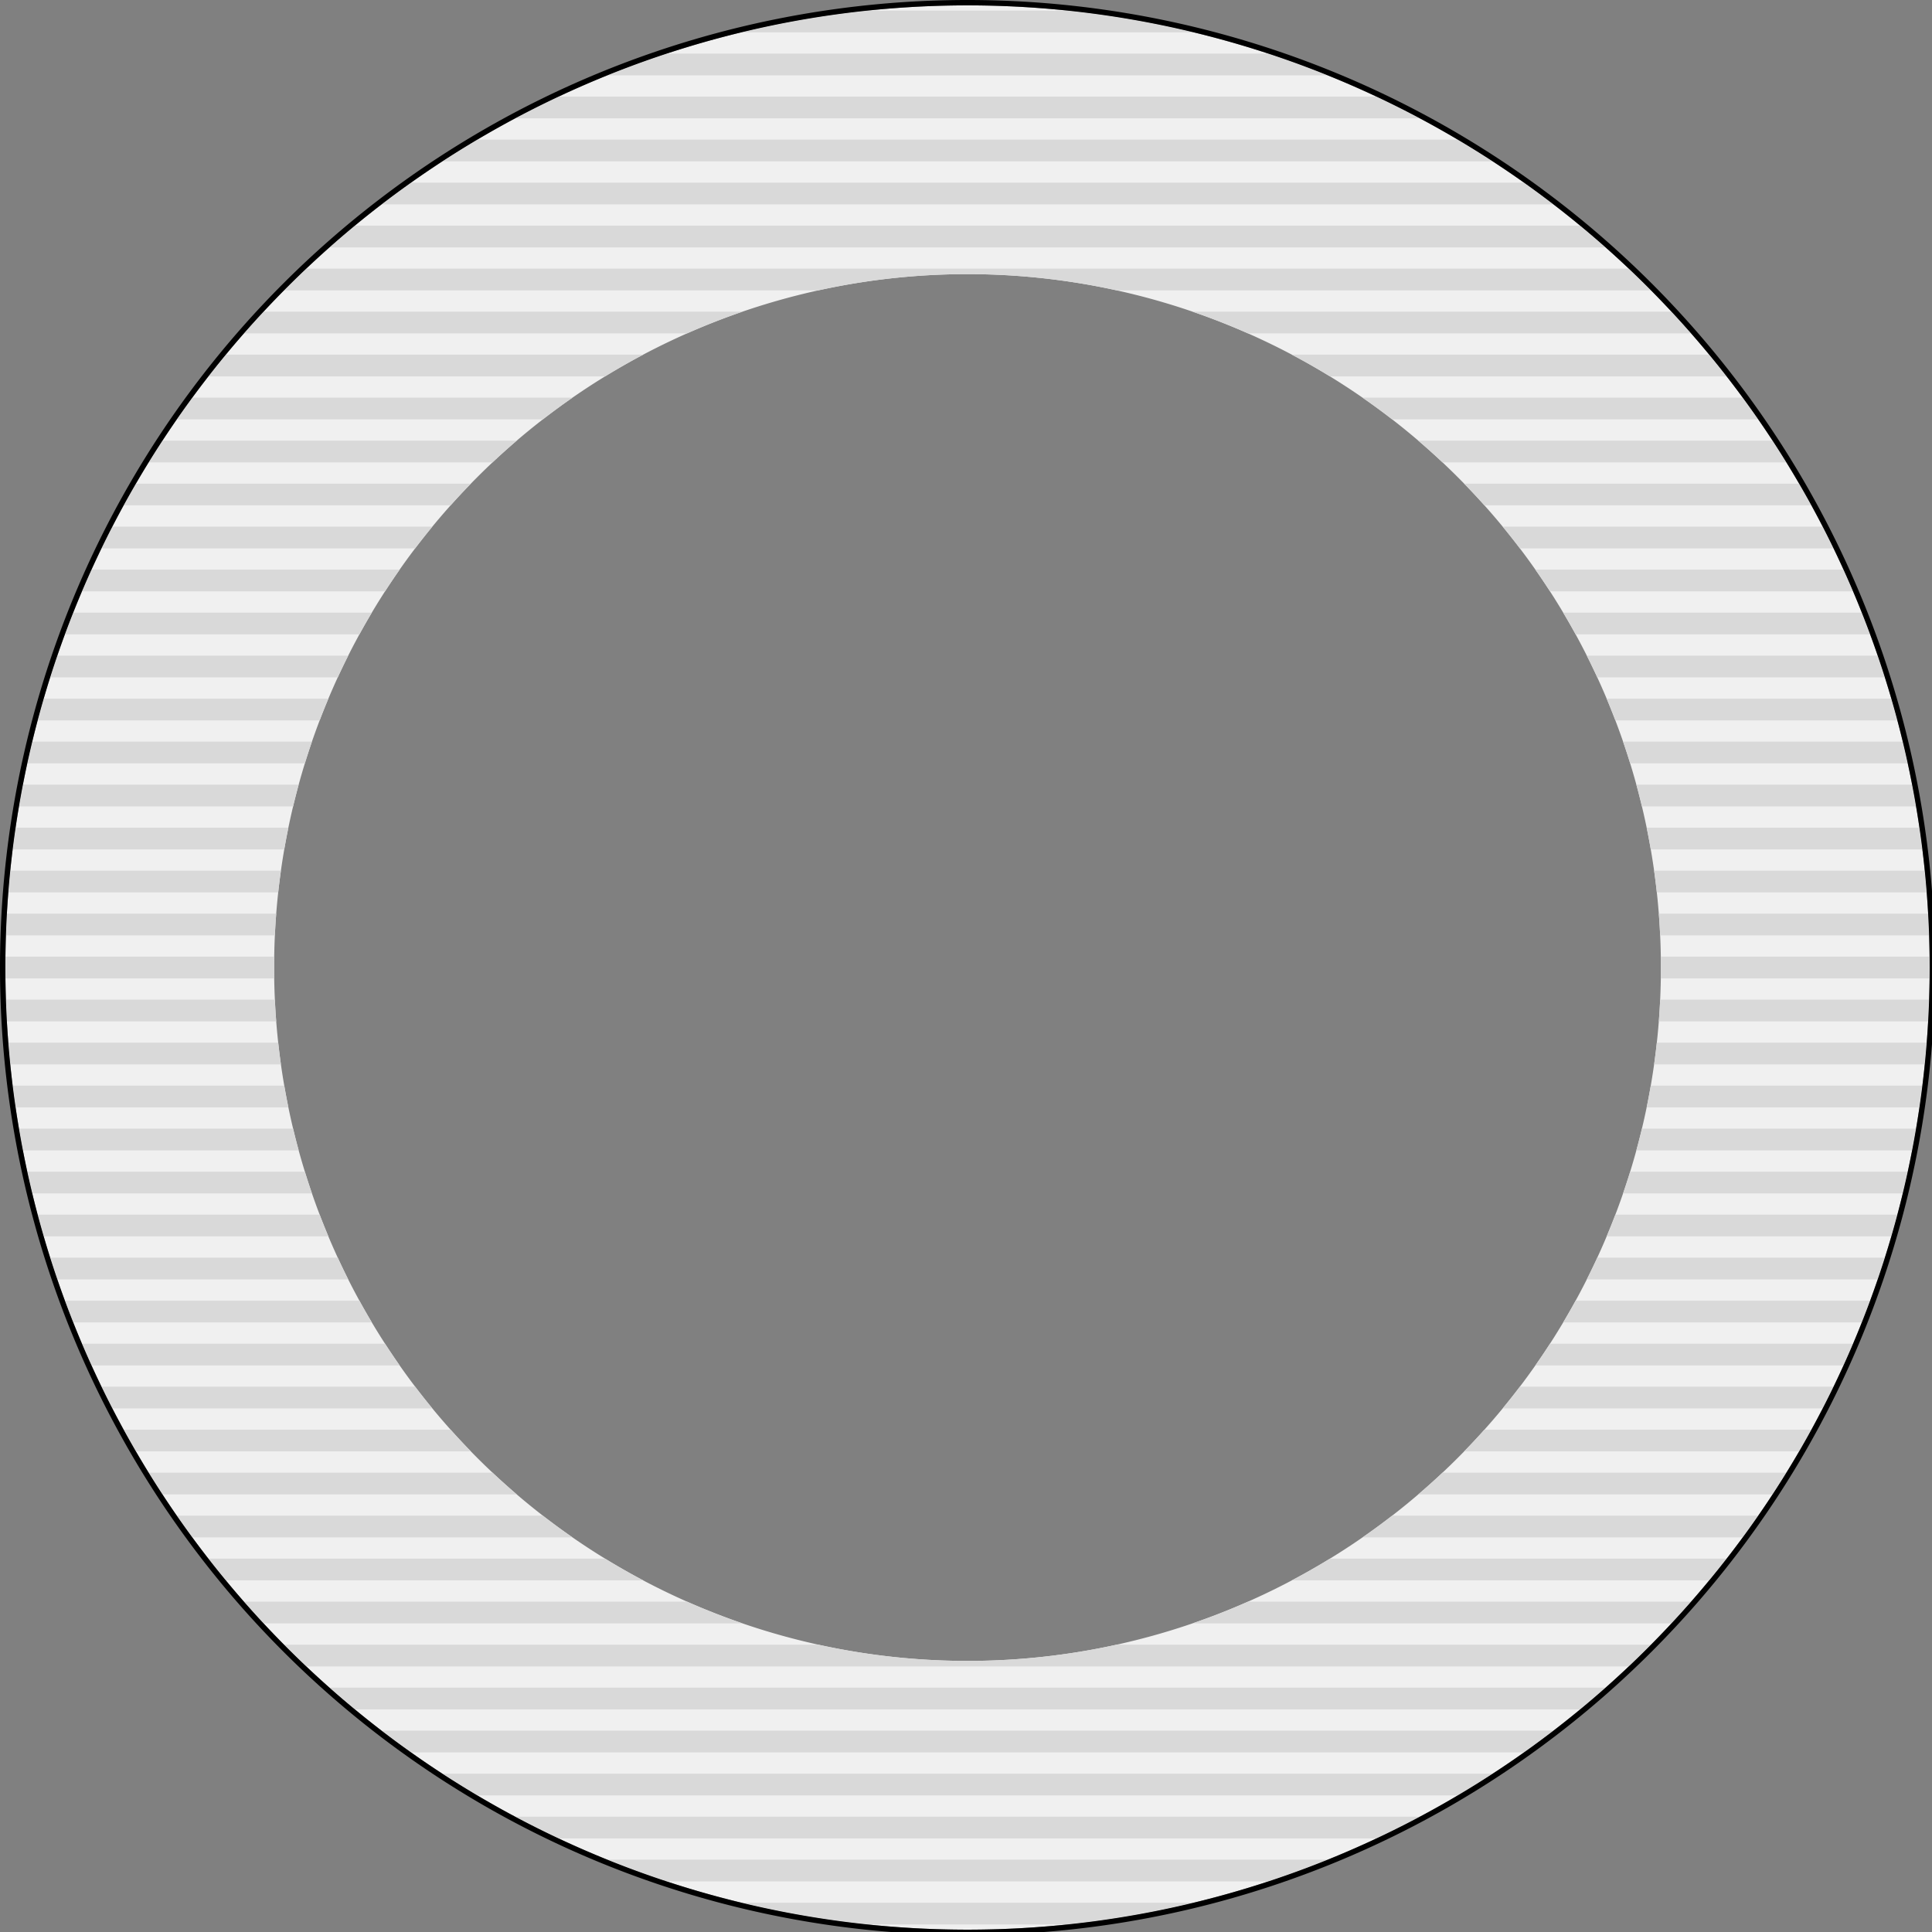 <?xml version="1.0" encoding="UTF-8" standalone="no"?>
<svg
   xmlns:dc="http://purl.org/dc/elements/1.1/"
   xmlns:cc="http://creativecommons.org/ns#"
   xmlns:rdf="http://www.w3.org/1999/02/22-rdf-syntax-ns#"
   xmlns:svg="http://www.w3.org/2000/svg"
   xmlns="http://www.w3.org/2000/svg"
   xmlns:sodipodi="http://sodipodi.sourceforge.net/DTD/sodipodi-0.dtd"
   xmlns:inkscape="http://www.inkscape.org/namespaces/inkscape"
   width="360"
   height="360"
   viewBox="0 0 95.25 95.25"
   version="1.1"
   id="svg1801"
   inkscape:version="1.0 (4035a4fb49, 2020-05-01)"
   sodipodi:docname="RadialActionRing.svg">
  <rect x="0" y="0" width="95.25" height="95.25" fill="#808080" stroke="none"/>
  <defs
     id="defs1795" />
  <sodipodi:namedview
     inkscape:pagecheckerboard="true"
     inkscape:bbox-nodes="true"
     inkscape:bbox-paths="true"
     inkscape:snap-bbox="true"
     inkscape:snap-page="false"
     id="base"
     pagecolor="#ffffff"
     bordercolor="#666666"
     borderopacity="1.0"
     inkscape:pageopacity="0.0"
     inkscape:pageshadow="2"
     inkscape:zoom="2.8284271"
     inkscape:cx="60.072915"
     inkscape:cy="87.981379"
     inkscape:document-units="px"
     inkscape:current-layer="layer1"
     inkscape:document-rotation="0"
     showgrid="false"
     showguides="true"
     inkscape:guide-bbox="true"
     inkscape:snap-grids="true"
     inkscape:snap-global="true"
     inkscape:snap-midpoints="false"
     units="px"
     inkscape:window-width="1375"
     inkscape:window-height="1041"
     inkscape:window-x="342"
     inkscape:window-y="0"
     inkscape:window-maximized="0"
     inkscape:snap-object-midpoints="false"
     inkscape:snap-bbox-edge-midpoints="true">
    <sodipodi:guide
       position="0,297"
       orientation="0,1"
       id="guide1803"
       inkscape:label=""
       inkscape:locked="false"
       inkscape:color="rgb(0,0,255)" />
    <sodipodi:guide
       position="0.265,94.985"
       orientation="0,1"
       id="guide1805"
       inkscape:label=""
       inkscape:locked="false"
       inkscape:color="rgb(0,0,255)" />
    <sodipodi:guide
       position="0.265,94.985"
       orientation="-1,0"
       id="guide1807"
       inkscape:label=""
       inkscape:locked="false"
       inkscape:color="rgb(0,0,255)" />
    <sodipodi:guide
       position="0,94.985"
       orientation="-1,0"
       id="guide1809"
       inkscape:label=""
       inkscape:locked="false"
       inkscape:color="rgb(0,0,255)" />
    <sodipodi:guide
       position="13.494,94.985"
       orientation="-1,0"
       id="guide1811"
       inkscape:label=""
       inkscape:locked="false"
       inkscape:color="rgb(0,0,255)" />
    <sodipodi:guide
       position="0.265,81.756"
       orientation="0,1"
       id="guide1813"
       inkscape:label=""
       inkscape:locked="false"
       inkscape:color="rgb(0,0,255)" />
    <sodipodi:guide
       position="95.25,95.25"
       orientation="-1,0"
       id="guide1815"
       inkscape:label=""
       inkscape:locked="false"
       inkscape:color="rgb(0,0,255)" />
    <sodipodi:guide
       position="94.985,94.985"
       orientation="-1,0"
       id="guide1817"
       inkscape:label=""
       inkscape:locked="false"
       inkscape:color="rgb(0,0,255)" />
    <sodipodi:guide
       position="81.756,94.985"
       orientation="-1,0"
       id="guide1819"
       inkscape:label=""
       inkscape:locked="false"
       inkscape:color="rgb(0,0,255)" />
    <sodipodi:guide
       position="0,0"
       orientation="0,1"
       id="guide1821"
       inkscape:label=""
       inkscape:locked="false"
       inkscape:color="rgb(0,0,255)" />
    <sodipodi:guide
       position="94.985,0.265"
       orientation="0,1"
       id="guide1823"
       inkscape:label=""
       inkscape:locked="false"
       inkscape:color="rgb(0,0,255)" />
    <sodipodi:guide
       position="0.265,13.494"
       orientation="0,1"
       id="guide1825"
       inkscape:label=""
       inkscape:locked="false"
       inkscape:color="rgb(0,0,255)" />
    <sodipodi:guide
       position="13.758,94.985"
       orientation="-1,0"
       id="guide1829"
       inkscape:label=""
       inkscape:locked="false"
       inkscape:color="rgb(0,0,255)" />
    <sodipodi:guide
       position="0.265,81.492"
       orientation="0,1"
       id="guide1831"
       inkscape:label=""
       inkscape:locked="false"
       inkscape:color="rgb(0,0,255)" />
    <sodipodi:guide
       position="0.265,13.758"
       orientation="0,1"
       id="guide1833"
       inkscape:label=""
       inkscape:locked="false"
       inkscape:color="rgb(0,0,255)" />
    <sodipodi:guide
       position="81.492,94.985"
       orientation="-1,0"
       id="guide1835"
       inkscape:label=""
       inkscape:locked="false"
       inkscape:color="rgb(0,0,255)" />
    <sodipodi:guide
       position="14.023,94.985"
       orientation="-1,0"
       id="guide1837"
       inkscape:label=""
       inkscape:locked="false"
       inkscape:color="rgb(0,0,255)" />
    <sodipodi:guide
       position="0.265,81.227"
       orientation="0,1"
       id="guide1839"
       inkscape:label=""
       inkscape:locked="false"
       inkscape:color="rgb(0,0,255)" />
    <sodipodi:guide
       position="0.265,14.023"
       orientation="0,1"
       id="guide1841"
       inkscape:label=""
       inkscape:locked="false"
       inkscape:color="rgb(0,0,255)" />
    <sodipodi:guide
       position="81.227,94.985"
       orientation="-1,0"
       id="guide1843"
       inkscape:label=""
       inkscape:locked="false"
       inkscape:color="rgb(0,0,255)" />
    <sodipodi:guide
       position="14.287,94.985"
       orientation="-1,0"
       id="guide1845"
       inkscape:label=""
       inkscape:locked="false"
       inkscape:color="rgb(0,0,255)" />
    <sodipodi:guide
       position="0.265,80.963"
       orientation="0,1"
       id="guide1847"
       inkscape:label=""
       inkscape:locked="false"
       inkscape:color="rgb(0,0,255)" />
    <sodipodi:guide
       position="0.265,14.287"
       orientation="0,1"
       id="guide1849"
       inkscape:label=""
       inkscape:locked="false"
       inkscape:color="rgb(0,0,255)" />
    <sodipodi:guide
       position="80.963,94.985"
       orientation="-1,0"
       id="guide1851"
       inkscape:label=""
       inkscape:locked="false"
       inkscape:color="rgb(0,0,255)" />
    <sodipodi:guide
       position="0.265,67.733"
       orientation="0,1"
       id="guide1853"
       inkscape:label=""
       inkscape:locked="false"
       inkscape:color="rgb(0,0,255)" />
    <sodipodi:guide
       position="67.733,94.985"
       orientation="-1,0"
       id="guide1857"
       inkscape:label=""
       inkscape:locked="false"
       inkscape:color="rgb(0,0,255)" />
    <sodipodi:guide
       position="0.265,27.517"
       orientation="0,1"
       id="guide1859"
       inkscape:label=""
       inkscape:locked="false"
       inkscape:color="rgb(0,0,255)" />
    <sodipodi:guide
       position="27.781,94.985"
       orientation="-1,0"
       id="guide1861"
       inkscape:label=""
       inkscape:locked="false"
       inkscape:color="rgb(0,0,255)" />
    <sodipodi:guide
       position="67.469,94.985"
       orientation="-1,0"
       id="guide1863"
       inkscape:label=""
       inkscape:locked="false"
       inkscape:color="rgb(0,0,255)" />
    <sodipodi:guide
       position="0.265,67.469"
       orientation="0,1"
       id="guide1865"
       inkscape:label=""
       inkscape:locked="false"
       inkscape:color="rgb(0,0,255)" />
    <sodipodi:guide
       position="0.265,27.781"
       orientation="0,1"
       id="guide1867"
       inkscape:label=""
       inkscape:locked="false"
       inkscape:color="rgb(0,0,255)" />
    <sodipodi:guide
       position="67.204,94.985"
       orientation="-1,0"
       id="guide1869"
       inkscape:label=""
       inkscape:locked="false"
       inkscape:color="rgb(0,0,255)" />
    <sodipodi:guide
       position="28.046,94.985"
       orientation="-1,0"
       id="guide1871"
       inkscape:label=""
       inkscape:locked="false"
       inkscape:color="rgb(0,0,255)" />
    <sodipodi:guide
       position="0.265,67.204"
       orientation="0,1"
       id="guide1873"
       inkscape:label=""
       inkscape:locked="false"
       inkscape:color="rgb(0,0,255)" />
    <sodipodi:guide
       position="0.265,28.046"
       orientation="0,1"
       id="guide1875"
       inkscape:label=""
       inkscape:locked="false"
       inkscape:color="rgb(0,0,255)" />
    <sodipodi:guide
       position="13.229,94.985"
       orientation="-1,0"
       id="guide1881"
       inkscape:label=""
       inkscape:locked="false"
       inkscape:color="rgb(0,0,255)" />
    <sodipodi:guide
       position="0.265,82.021"
       orientation="0,1"
       id="guide1883"
       inkscape:label=""
       inkscape:locked="false"
       inkscape:color="rgb(0,0,255)" />
    <sodipodi:guide
       position="0.265,13.229"
       orientation="0,1"
       id="guide1885"
       inkscape:label=""
       inkscape:locked="false"
       inkscape:color="rgb(0,0,255)" />
    <sodipodi:guide
       position="82.021,94.985"
       orientation="-1,0"
       id="guide1887"
       inkscape:label=""
       inkscape:locked="false"
       inkscape:color="rgb(0,0,255)" />
    <sodipodi:guide
       inkscape:color="rgb(0,0,255)"
       inkscape:locked="false"
       inkscape:label=""
       id="guide2866"
       orientation="0,1"
       position="0,95.25" />
    <sodipodi:guide
       position="47.625,47.625"
       orientation="0,1"
       id="guide1702"
       inkscape:label=""
       inkscape:locked="false"
       inkscape:color="rgb(0,0,255)" />
    <sodipodi:guide
       position="0.265,0.529"
       orientation="0,1"
       id="guide4133"
       inkscape:label=""
       inkscape:locked="false"
       inkscape:color="rgb(0,0,255)" />
    <sodipodi:guide
       position="0.265,94.721"
       orientation="0,1"
       id="guide4135"
       inkscape:label=""
       inkscape:locked="false"
       inkscape:color="rgb(0,0,255)" />
  </sodipodi:namedview>
  <g
     inkscape:label="Layer 1"
     inkscape:groupmode="layer"
     id="layer1">
    <path
       id="path4153"
       style="fill:#f0f0f0;fill-opacity:1;stroke-width:1.003"
       d="M 180 1 A 179 179 0 0 0 1 180 A 179 179 0 0 0 180 359 A 179 179 0 0 0 359 180 A 179 179 0 0 0 180 1 z M 179.844 51 A 129 129 0 0 1 180 51 A 129 129 0 0 1 309 180 A 129 129 0 0 1 180 309 A 129 129 0 0 1 51 180 A 129 129 0 0 1 179.844 51 z "
       transform="scale(0.265)" />
    <path
       id="path4180"
       style="color:#000000;font-style:normal;font-variant:normal;font-weight:normal;font-stretch:normal;font-size:medium;line-height:normal;font-family:sans-serif;font-variant-ligatures:normal;font-variant-position:normal;font-variant-caps:normal;font-variant-numeric:normal;font-variant-alternates:normal;font-variant-east-asian:normal;font-feature-settings:normal;font-variation-settings:normal;text-indent:0;text-align:start;text-decoration:none;text-decoration-line:none;text-decoration-style:solid;text-decoration-color:#000000;letter-spacing:normal;word-spacing:normal;text-transform:none;writing-mode:lr-tb;direction:ltr;text-orientation:mixed;dominant-baseline:auto;baseline-shift:baseline;text-anchor:start;white-space:normal;shape-padding:0;shape-margin:0;inline-size:0;clip-rule:nonzero;display:inline;overflow:visible;visibility:visible;opacity:1;isolation:auto;mix-blend-mode:normal;color-interpolation:sRGB;color-interpolation-filters:linearRGB;solid-color:#000000;solid-opacity:1;vector-effect:none;fill:#d9d9d9;fill-opacity:1;fill-rule:nonzero;stroke:none;stroke-width:4.045px;stroke-linecap:butt;stroke-linejoin:miter;stroke-miterlimit:4;stroke-dasharray:none;stroke-dashoffset:0;stroke-opacity:1;color-rendering:auto;image-rendering:auto;shape-rendering:auto;text-rendering:auto;enable-background:accumulate;stop-color:#000000;stop-opacity:1"
       d="M 161.32 1.979 A 179 179 0 0 0 137.896 6.023 L 222.105 6.023 A 179 179 0 0 0 198.68 1.979 L 161.32 1.979 z M 124.016 9.98 A 179 179 0 0 0 112.969 14.025 L 247.031 14.025 A 179 179 0 0 0 235.984 9.98 L 124.016 9.98 z M 103.918 17.975 A 179 179 0 0 0 95.84 22.02 L 264.162 22.02 A 179 179 0 0 0 256.08 17.975 L 103.918 17.975 z M 88.799 25.977 A 179 179 0 0 0 82.289 30.021 L 277.709 30.021 A 179 179 0 0 0 271.199 25.977 L 88.799 25.977 z M 76.469 33.979 A 179 179 0 0 0 70.99 38.023 L 289.012 38.023 A 179 179 0 0 0 283.531 33.979 L 76.469 33.979 z M 66.021 41.98 A 179 179 0 0 0 61.293 46.025 L 298.707 46.025 A 179 179 0 0 0 293.98 41.98 L 66.021 41.98 z M 56.979 49.975 A 179 179 0 0 0 52.838 54.021 L 152.246 54.021 A 129 129 0 0 1 180 51 A 129 129 0 0 1 207.752 54.021 L 307.162 54.021 A 179 179 0 0 0 303.021 49.975 L 56.979 49.975 z M 49.039 57.977 A 179 179 0 0 0 45.381 62.023 L 127.82 62.023 A 129 129 0 0 1 138.152 57.977 L 49.039 57.977 z M 221.844 57.977 A 129 129 0 0 1 232.176 62.023 L 314.617 62.023 A 179 179 0 0 0 310.963 57.977 L 221.844 57.977 z M 42.016 65.979 A 179 179 0 0 0 38.77 70.025 L 112.572 70.025 A 129 129 0 0 1 119.668 65.979 L 42.016 65.979 z M 240.33 65.979 A 129 129 0 0 1 247.428 70.025 L 321.232 70.025 A 179 179 0 0 0 317.984 65.979 L 240.33 65.979 z M 35.779 73.975 A 179 179 0 0 0 32.893 78.02 L 101 78.02 A 129 129 0 0 1 106.518 73.975 L 35.779 73.975 z M 253.482 73.975 A 129 129 0 0 1 259 78.02 L 327.107 78.02 A 179 179 0 0 0 324.221 73.975 L 253.482 73.975 z M 30.227 81.977 A 179 179 0 0 0 27.656 86.021 L 91.631 86.021 A 129 129 0 0 1 96.143 81.977 L 30.227 81.977 z M 263.857 81.977 A 129 129 0 0 1 268.367 86.021 L 332.346 86.021 A 179 179 0 0 0 329.773 81.977 L 263.857 81.977 z M 25.283 89.979 A 179 179 0 0 0 23 94.023 L 83.83 94.023 A 129 129 0 0 1 87.604 89.979 L 25.283 89.979 z M 272.395 89.979 A 129 129 0 0 1 276.172 94.023 L 337 94.023 A 179 179 0 0 0 334.715 89.979 L 272.395 89.979 z M 20.898 97.98 A 179 179 0 0 0 18.875 102.025 L 77.234 102.025 A 129 129 0 0 1 80.434 97.98 L 20.898 97.98 z M 279.566 97.98 A 129 129 0 0 1 282.766 102.025 L 341.123 102.025 A 179 179 0 0 0 339.104 97.98 L 279.566 97.98 z M 17.023 105.975 A 179 179 0 0 0 15.246 110.02 L 71.633 110.02 A 129 129 0 0 1 74.354 105.975 L 17.023 105.975 z M 285.646 105.975 A 129 129 0 0 1 288.369 110.02 L 344.754 110.02 A 179 179 0 0 0 342.975 105.975 L 285.646 105.975 z M 13.621 113.977 A 179 179 0 0 0 12.074 118.021 L 66.865 118.021 A 129 129 0 0 1 69.178 113.977 L 13.621 113.977 z M 290.822 113.977 A 129 129 0 0 1 293.135 118.021 L 347.928 118.021 A 179 179 0 0 0 346.379 113.977 L 290.822 113.977 z M 10.666 121.979 A 179 179 0 0 0 9.332 126.023 L 62.836 126.023 A 129 129 0 0 1 64.785 121.979 L 10.666 121.979 z M 295.215 121.979 A 129 129 0 0 1 297.164 126.023 L 350.668 126.023 A 179 179 0 0 0 349.336 121.979 L 295.215 121.979 z M 8.133 129.98 A 179 179 0 0 0 7.006 134.025 L 59.471 134.025 A 129 129 0 0 1 61.094 129.98 L 8.133 129.98 z M 298.906 129.98 A 129 129 0 0 1 300.529 134.025 L 352.994 134.025 A 179 179 0 0 0 351.869 129.98 L 298.906 129.98 z M 6.004 137.975 A 179 179 0 0 0 5.076 142.02 L 56.719 142.02 A 129 129 0 0 1 58.039 137.975 L 6.004 137.975 z M 301.963 137.975 A 129 129 0 0 1 303.281 142.02 L 354.924 142.02 A 179 179 0 0 0 353.996 137.975 L 301.963 137.975 z M 4.264 145.977 A 179 179 0 0 0 3.529 150.021 L 54.533 150.021 A 129 129 0 0 1 55.568 145.977 L 4.264 145.977 z M 304.434 145.977 A 129 129 0 0 1 305.467 150.021 L 356.473 150.021 A 179 179 0 0 0 355.736 145.977 L 304.434 145.977 z M 2.902 153.979 A 179 179 0 0 0 2.354 158.023 L 52.885 158.023 A 129 129 0 0 1 53.652 153.979 L 2.902 153.979 z M 306.348 153.979 A 129 129 0 0 1 307.113 158.023 L 357.645 158.023 A 179 179 0 0 0 357.098 153.979 L 306.348 153.979 z M 1.908 161.98 A 179 179 0 0 0 1.547 166.025 L 51.76 166.025 A 129 129 0 0 1 52.264 161.98 L 1.908 161.98 z M 307.734 161.98 A 129 129 0 0 1 308.24 166.025 L 358.451 166.025 A 179 179 0 0 0 358.09 161.98 L 307.734 161.98 z M 1.281 169.975 A 179 179 0 0 0 1.1 174.021 L 51.139 174.021 A 129 129 0 0 1 51.391 169.975 L 1.281 169.975 z M 308.609 169.975 A 129 129 0 0 1 308.861 174.021 L 358.9 174.021 A 179 179 0 0 0 358.719 169.975 L 308.609 169.975 z M 1.012 177.977 A 179 179 0 0 0 1 180 A 179 179 0 0 0 1.012 182.023 L 51.016 182.023 A 129 129 0 0 1 51 180 A 129 129 0 0 1 51.016 177.977 L 1.012 177.977 z M 308.984 177.977 A 129 129 0 0 1 309 180 A 129 129 0 0 1 308.984 182.023 L 358.988 182.023 A 179 179 0 0 0 359 180 A 179 179 0 0 0 358.988 177.977 L 308.984 177.977 z M 1.1 185.979 A 179 179 0 0 0 1.281 190.025 L 51.391 190.025 A 129 129 0 0 1 51.139 185.979 L 1.1 185.979 z M 308.861 185.979 A 129 129 0 0 1 308.609 190.025 L 358.719 190.025 A 179 179 0 0 0 358.9 185.979 L 308.861 185.979 z M 1.549 193.975 A 179 179 0 0 0 1.91 198.02 L 52.266 198.02 A 129 129 0 0 1 51.76 193.975 L 1.549 193.975 z M 308.24 193.975 A 129 129 0 0 1 307.736 198.02 L 358.09 198.02 A 179 179 0 0 0 358.453 193.975 L 308.24 193.975 z M 2.355 201.977 A 179 179 0 0 0 2.902 206.021 L 53.652 206.021 A 129 129 0 0 1 52.887 201.977 L 2.355 201.977 z M 307.115 201.977 A 129 129 0 0 1 306.348 206.021 L 357.098 206.021 A 179 179 0 0 0 357.646 201.977 L 307.115 201.977 z M 3.527 209.979 A 179 179 0 0 0 4.264 214.023 L 55.566 214.023 A 129 129 0 0 1 54.533 209.979 L 3.527 209.979 z M 305.467 209.979 A 129 129 0 0 1 304.432 214.023 L 355.736 214.023 A 179 179 0 0 0 356.471 209.979 L 305.467 209.979 z M 5.076 217.98 A 179 179 0 0 0 6.004 222.025 L 58.037 222.025 A 129 129 0 0 1 56.719 217.98 L 5.076 217.98 z M 303.281 217.98 A 129 129 0 0 1 301.961 222.025 L 353.996 222.025 A 179 179 0 0 0 354.924 217.98 L 303.281 217.98 z M 7.006 225.975 A 179 179 0 0 0 8.131 230.02 L 61.094 230.02 A 129 129 0 0 1 59.471 225.975 L 7.006 225.975 z M 300.529 225.975 A 129 129 0 0 1 298.906 230.02 L 351.867 230.02 A 179 179 0 0 0 352.994 225.975 L 300.529 225.975 z M 9.332 233.977 A 179 179 0 0 0 10.664 238.021 L 64.785 238.021 A 129 129 0 0 1 62.836 233.977 L 9.332 233.977 z M 297.164 233.977 A 129 129 0 0 1 295.215 238.021 L 349.334 238.021 A 179 179 0 0 0 350.668 233.977 L 297.164 233.977 z M 12.072 241.979 A 179 179 0 0 0 13.621 246.023 L 69.178 246.023 A 129 129 0 0 1 66.865 241.979 L 12.072 241.979 z M 293.135 241.979 A 129 129 0 0 1 290.822 246.023 L 346.379 246.023 A 179 179 0 0 0 347.926 241.979 L 293.135 241.979 z M 15.246 249.98 A 179 179 0 0 0 17.025 254.025 L 74.354 254.025 A 129 129 0 0 1 71.631 249.98 L 15.246 249.98 z M 288.367 249.98 A 129 129 0 0 1 285.646 254.025 L 342.977 254.025 A 179 179 0 0 0 344.754 249.98 L 288.367 249.98 z M 18.877 257.975 A 179 179 0 0 0 20.896 262.02 L 80.434 262.02 A 129 129 0 0 1 77.234 257.975 L 18.877 257.975 z M 282.766 257.975 A 129 129 0 0 1 279.566 262.02 L 339.102 262.02 A 179 179 0 0 0 341.125 257.975 L 282.766 257.975 z M 23 265.977 A 179 179 0 0 0 25.285 270.021 L 87.605 270.021 A 129 129 0 0 1 83.828 265.977 L 23 265.977 z M 276.17 265.977 A 129 129 0 0 1 272.396 270.021 L 334.717 270.021 A 179 179 0 0 0 337 265.977 L 276.17 265.977 z M 27.654 273.979 A 179 179 0 0 0 30.227 278.023 L 96.143 278.023 A 129 129 0 0 1 91.633 273.979 L 27.654 273.979 z M 268.369 273.979 A 129 129 0 0 1 263.857 278.023 L 329.773 278.023 A 179 179 0 0 0 332.344 273.979 L 268.369 273.979 z M 32.893 281.98 A 179 179 0 0 0 35.779 286.025 L 106.518 286.025 A 129 129 0 0 1 101 281.98 L 32.893 281.98 z M 259 281.98 A 129 129 0 0 1 253.482 286.025 L 324.221 286.025 A 179 179 0 0 0 327.107 281.98 L 259 281.98 z M 38.768 289.975 A 179 179 0 0 0 42.016 294.021 L 119.67 294.021 A 129 129 0 0 1 112.572 289.975 L 38.768 289.975 z M 247.428 289.975 A 129 129 0 0 1 240.332 294.021 L 317.984 294.021 A 179 179 0 0 0 321.23 289.975 L 247.428 289.975 z M 45.383 297.977 A 179 179 0 0 0 49.037 302.023 L 138.156 302.023 A 129 129 0 0 1 127.824 297.977 L 45.383 297.977 z M 232.18 297.977 A 129 129 0 0 1 221.848 302.023 L 310.961 302.023 A 179 179 0 0 0 314.619 297.977 L 232.18 297.977 z M 52.838 305.979 A 179 179 0 0 0 56.979 310.025 L 303.021 310.025 A 179 179 0 0 0 307.162 305.979 L 207.754 305.979 A 129 129 0 0 1 180 309 A 129 129 0 0 1 152.248 305.979 L 52.838 305.979 z M 61.293 313.975 A 179 179 0 0 0 66.02 318.02 L 293.979 318.02 A 179 179 0 0 0 298.707 313.975 L 61.293 313.975 z M 70.988 321.977 A 179 179 0 0 0 76.469 326.021 L 283.531 326.021 A 179 179 0 0 0 289.01 321.977 L 70.988 321.977 z M 82.291 329.979 A 179 179 0 0 0 88.801 334.023 L 271.201 334.023 A 179 179 0 0 0 277.711 329.979 L 82.291 329.979 z M 95.838 337.98 A 179 179 0 0 0 103.92 342.025 L 256.082 342.025 A 179 179 0 0 0 264.16 337.98 L 95.838 337.98 z M 112.969 345.975 A 179 179 0 0 0 124.016 350.02 L 235.984 350.02 A 179 179 0 0 0 247.031 345.975 L 112.969 345.975 z M 137.895 353.977 A 179 179 0 0 0 161.314 358.021 L 198.68 358.021 A 179 179 0 0 0 222.104 353.977 L 137.895 353.977 z "
       transform="scale(0.265)" />
    <path
       d="M 180 0 A 180 180 0 0 0 0 180 A 180 180 0 0 0 180 360 A 180 180 0 0 0 360 180 A 180 180 0 0 0 180 0 z M 180 1 A 179 179 0 0 1 359 180 A 179 179 0 0 1 180 359 A 179 179 0 0 1 1 180 A 179 179 0 0 1 180 1 z "
       style="fill:#000000;stroke-width:1"
       id="path1877"
       transform="scale(0.265)" />
  </g>
</svg>
